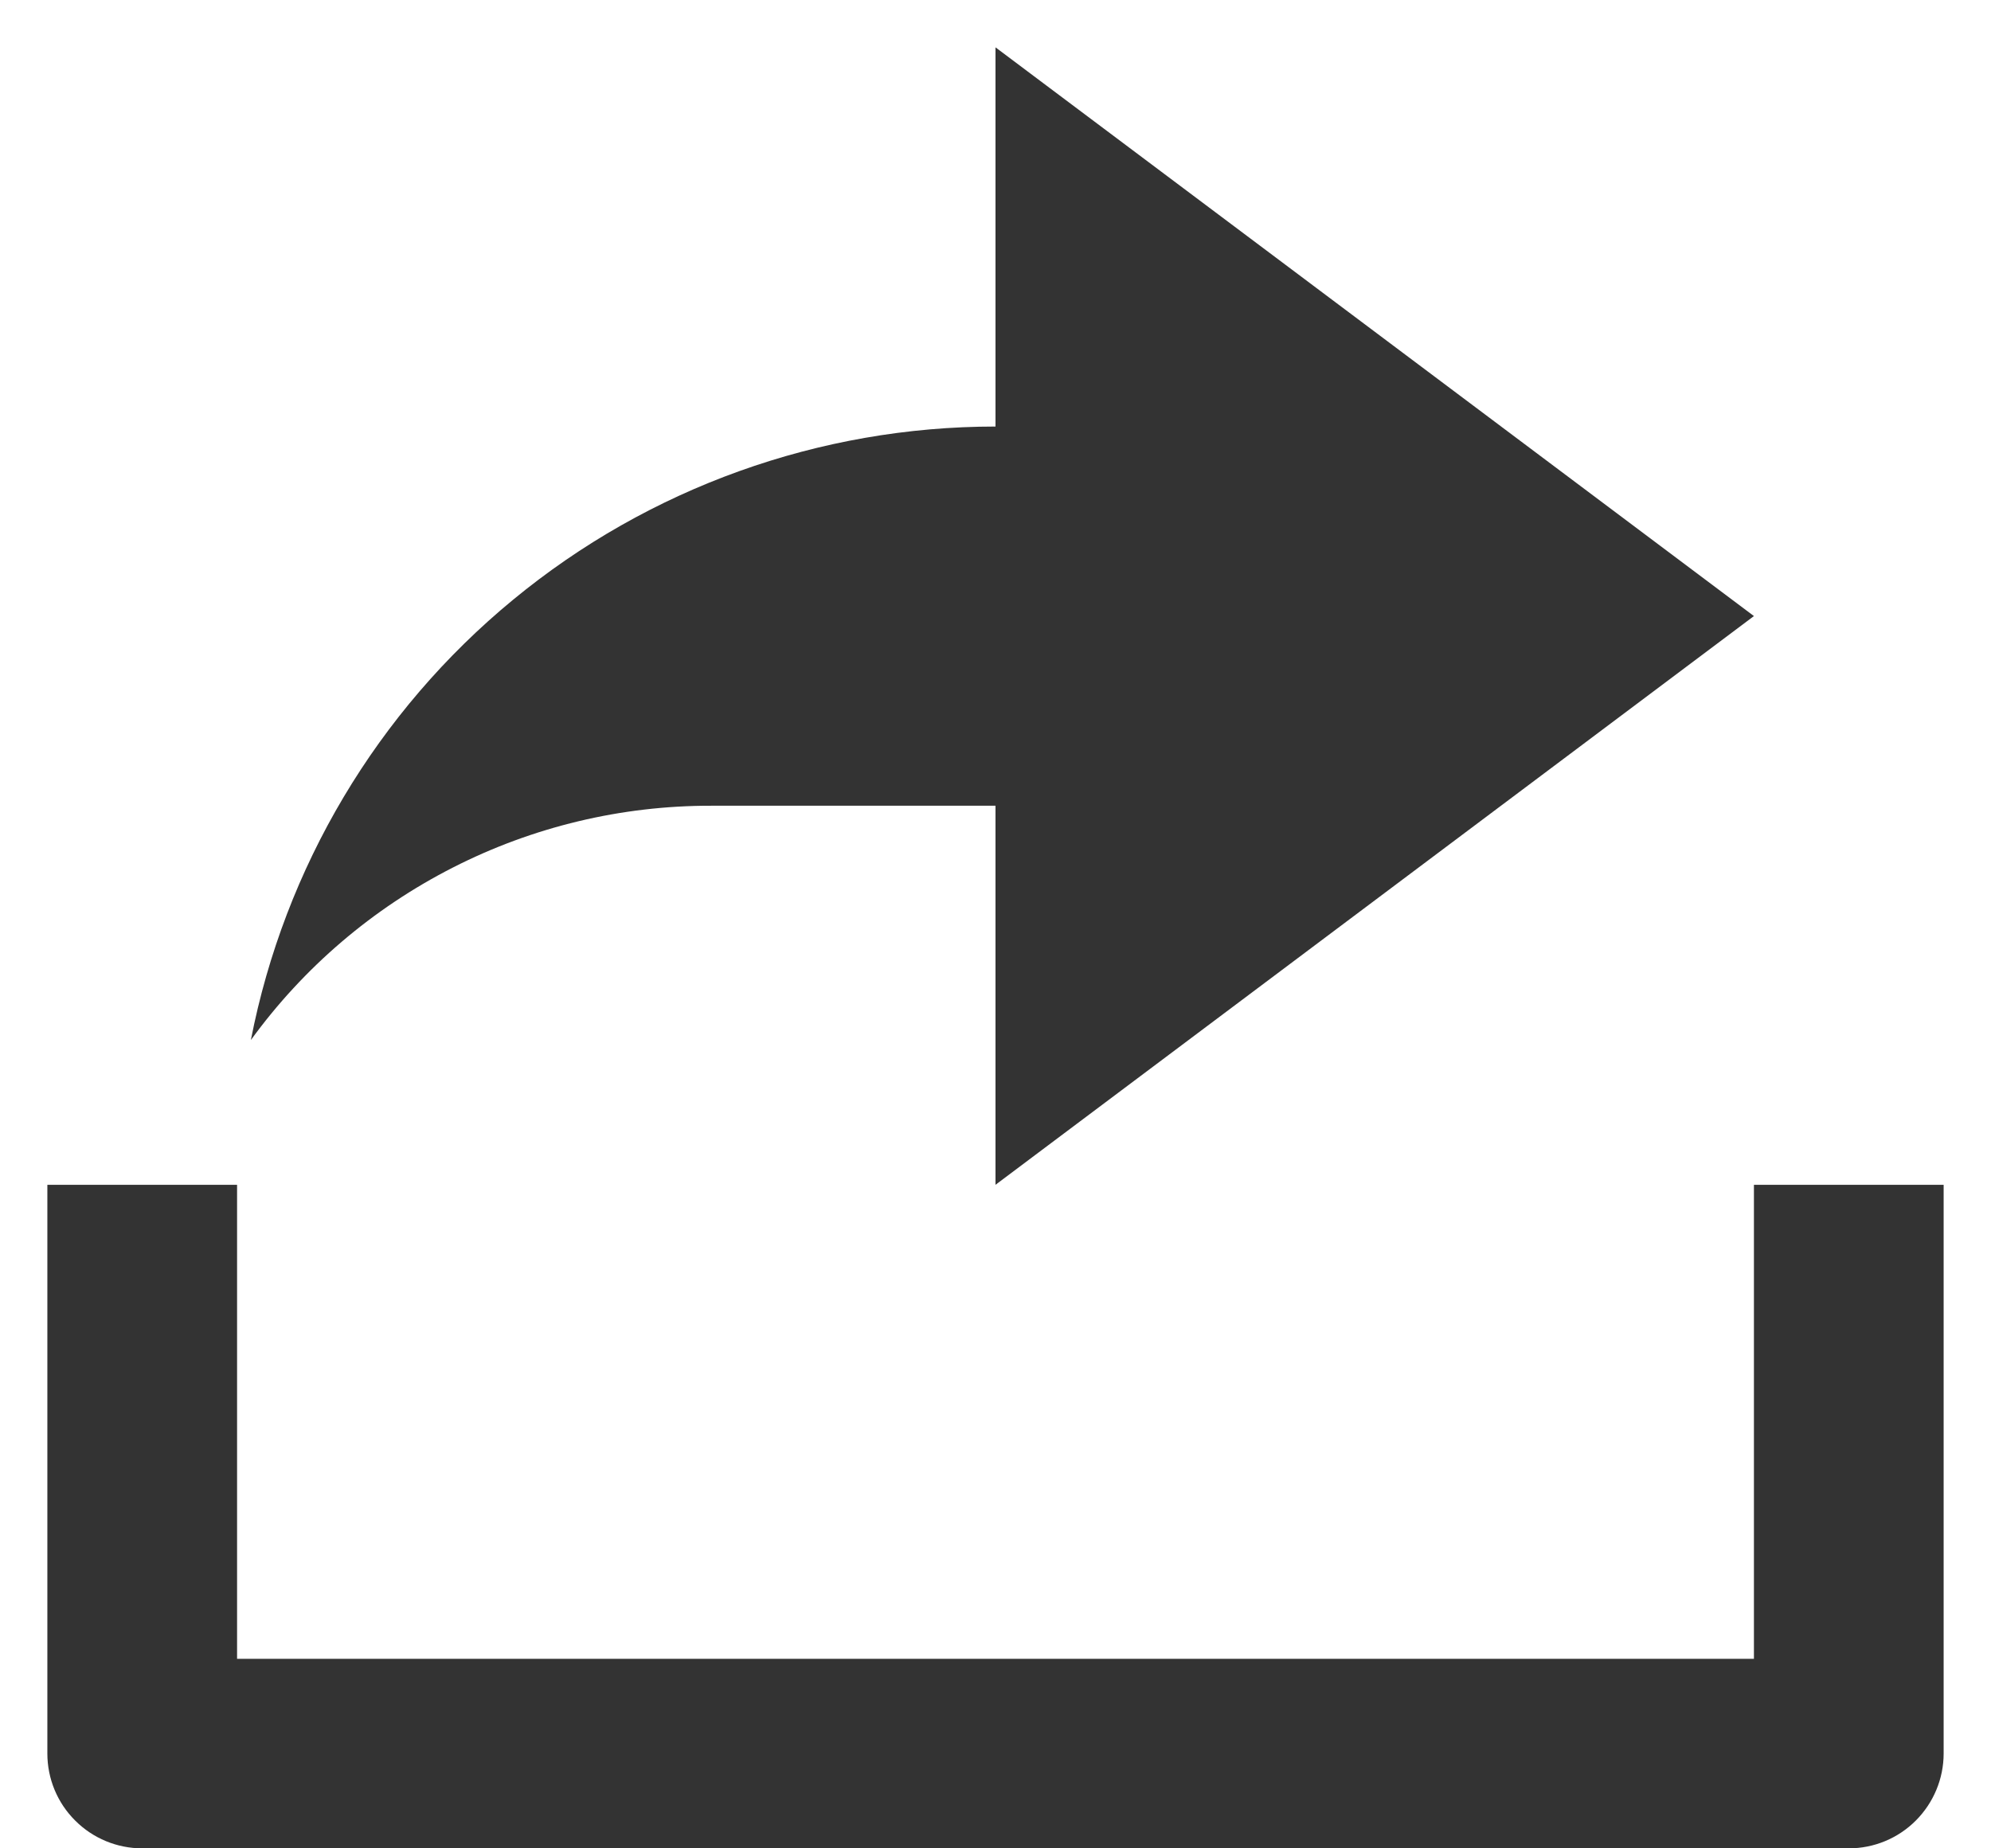 <svg width="14" height="13" viewBox="0 0 14 13" fill="none" xmlns="http://www.w3.org/2000/svg">
<path d="M1.667 11.667H12.333V8.333H13.667V12.333C13.667 12.51 13.596 12.68 13.471 12.805C13.346 12.93 13.177 13 13 13H1C0.823 13 0.654 12.93 0.529 12.805C0.403 12.68 0.333 12.51 0.333 12.333V8.333H1.667V11.667ZM7 5.667H5C4.369 5.666 3.746 5.815 3.184 6.102C2.621 6.389 2.135 6.804 1.764 7.315C2.001 6.1 2.652 5.005 3.608 4.218C4.563 3.431 5.762 3 7 3V0.333L12.333 4.333L7 8.333V5.667Z" fill="#333333"/>
</svg>
